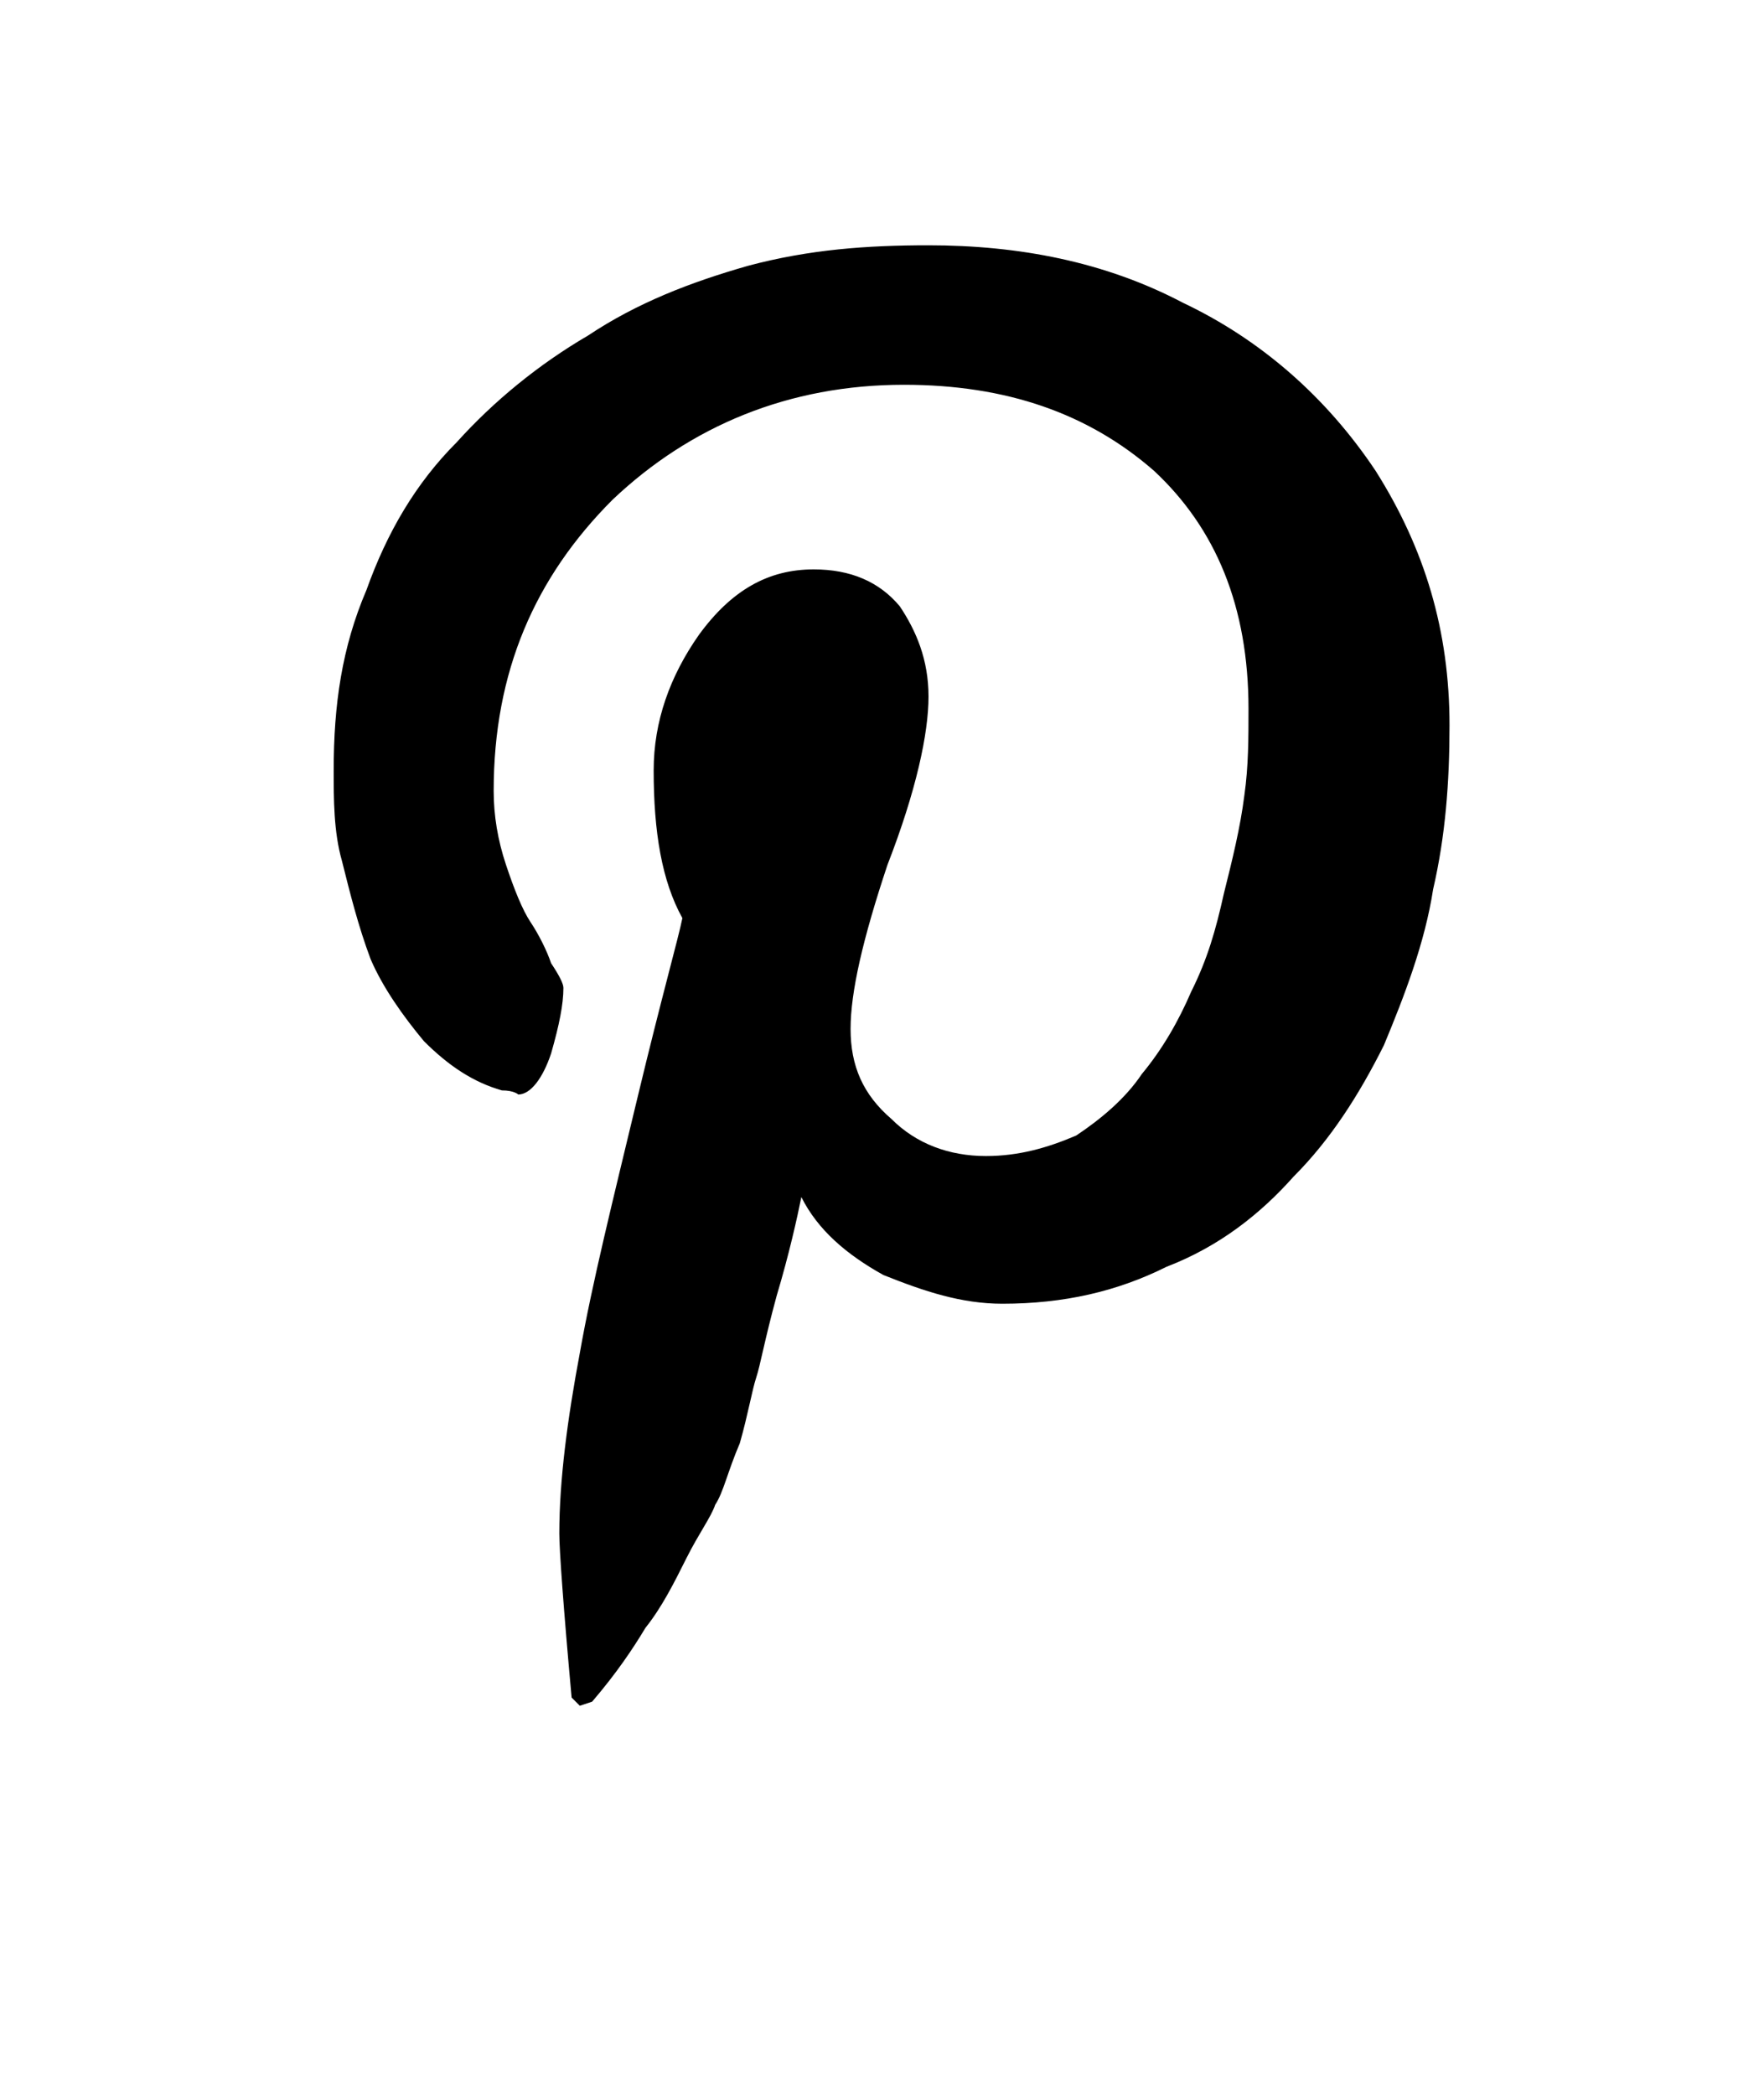 <svg xmlns="http://www.w3.org/2000/svg" width="24" height="28.5" viewBox="0 0 43 51"><title>pinterest</title><path d="M8.134 18.748c0-1.6.2-3 .8-4.4.5-1.4 1.2-2.6 2.2-3.6.9-1 2-1.9 3.2-2.6 1.2-.8 2.5-1.3 3.9-1.7 1.5-.4 2.9-.5 4.4-.5 2.2 0 4.3.4 6.2 1.4 1.9.9 3.5 2.3 4.7 4.1 1.2 1.9 1.8 3.9 1.8 6.2 0 1.4-.1 2.7-.4 4-.2 1.3-.7 2.6-1.2 3.8-.6 1.2-1.3 2.3-2.2 3.2-.8.9-1.8 1.7-3.1 2.2-1.2.6-2.5.9-4 .9-1 0-1.9-.3-2.9-.7-.9-.5-1.6-1.1-2-1.9-.1.5-.3 1.4-.6 2.4-.3 1.1-.4 1.7-.5 2-.1.3-.2.9-.4 1.6-.3.7-.4 1.2-.6 1.5-.1.3-.4.7-.7 1.3-.3.6-.6 1.2-1 1.7-.3.5-.7 1.1-1.3 1.8l-.3.1-.2-.2c-.2-2.2-.3-3.6-.3-4 0-1.3.2-2.8.5-4.4.3-1.7.8-3.7 1.4-6.2.6-2.5 1-3.9 1.1-4.4-.5-.9-.7-2.1-.7-3.6 0-1.2.4-2.3 1.1-3.3.8-1.1 1.7-1.6 2.8-1.6.9 0 1.6.3 2.1.9.4.6.7 1.3.7 2.2 0 .9-.3 2.3-1 4.1-.6 1.8-.9 3.1-.9 4 0 .9.3 1.6 1 2.2.6.6 1.4.9 2.3.9.8 0 1.5-.2 2.2-.5.6-.4 1.2-.9 1.6-1.5.5-.6.9-1.3 1.2-2 .4-.8.6-1.5.8-2.4.2-.8.4-1.6.5-2.4.1-.7.1-1.4.1-2.1 0-2.5-.8-4.4-2.3-5.8-1.6-1.4-3.6-2.1-6.1-2.1-2.8 0-5.2 1-7.1 2.8-1.9 1.9-2.9 4.2-2.9 7.1 0 .6.1 1.2.3 1.8.2.6.4 1.1.6 1.4.2.3.4.7.5 1 .2.3.3.5.3.6 0 .4-.1.9-.3 1.6-.2.6-.5 1-.8 1 0 0-.1-.1-.4-.1-.7-.2-1.3-.6-1.9-1.2-.5-.6-1-1.3-1.3-2-.3-.8-.5-1.6-.7-2.4-.2-.7-.2-1.5-.2-2.2z" class="ampstart-icon ampstart-icon-pinterest"/></svg>